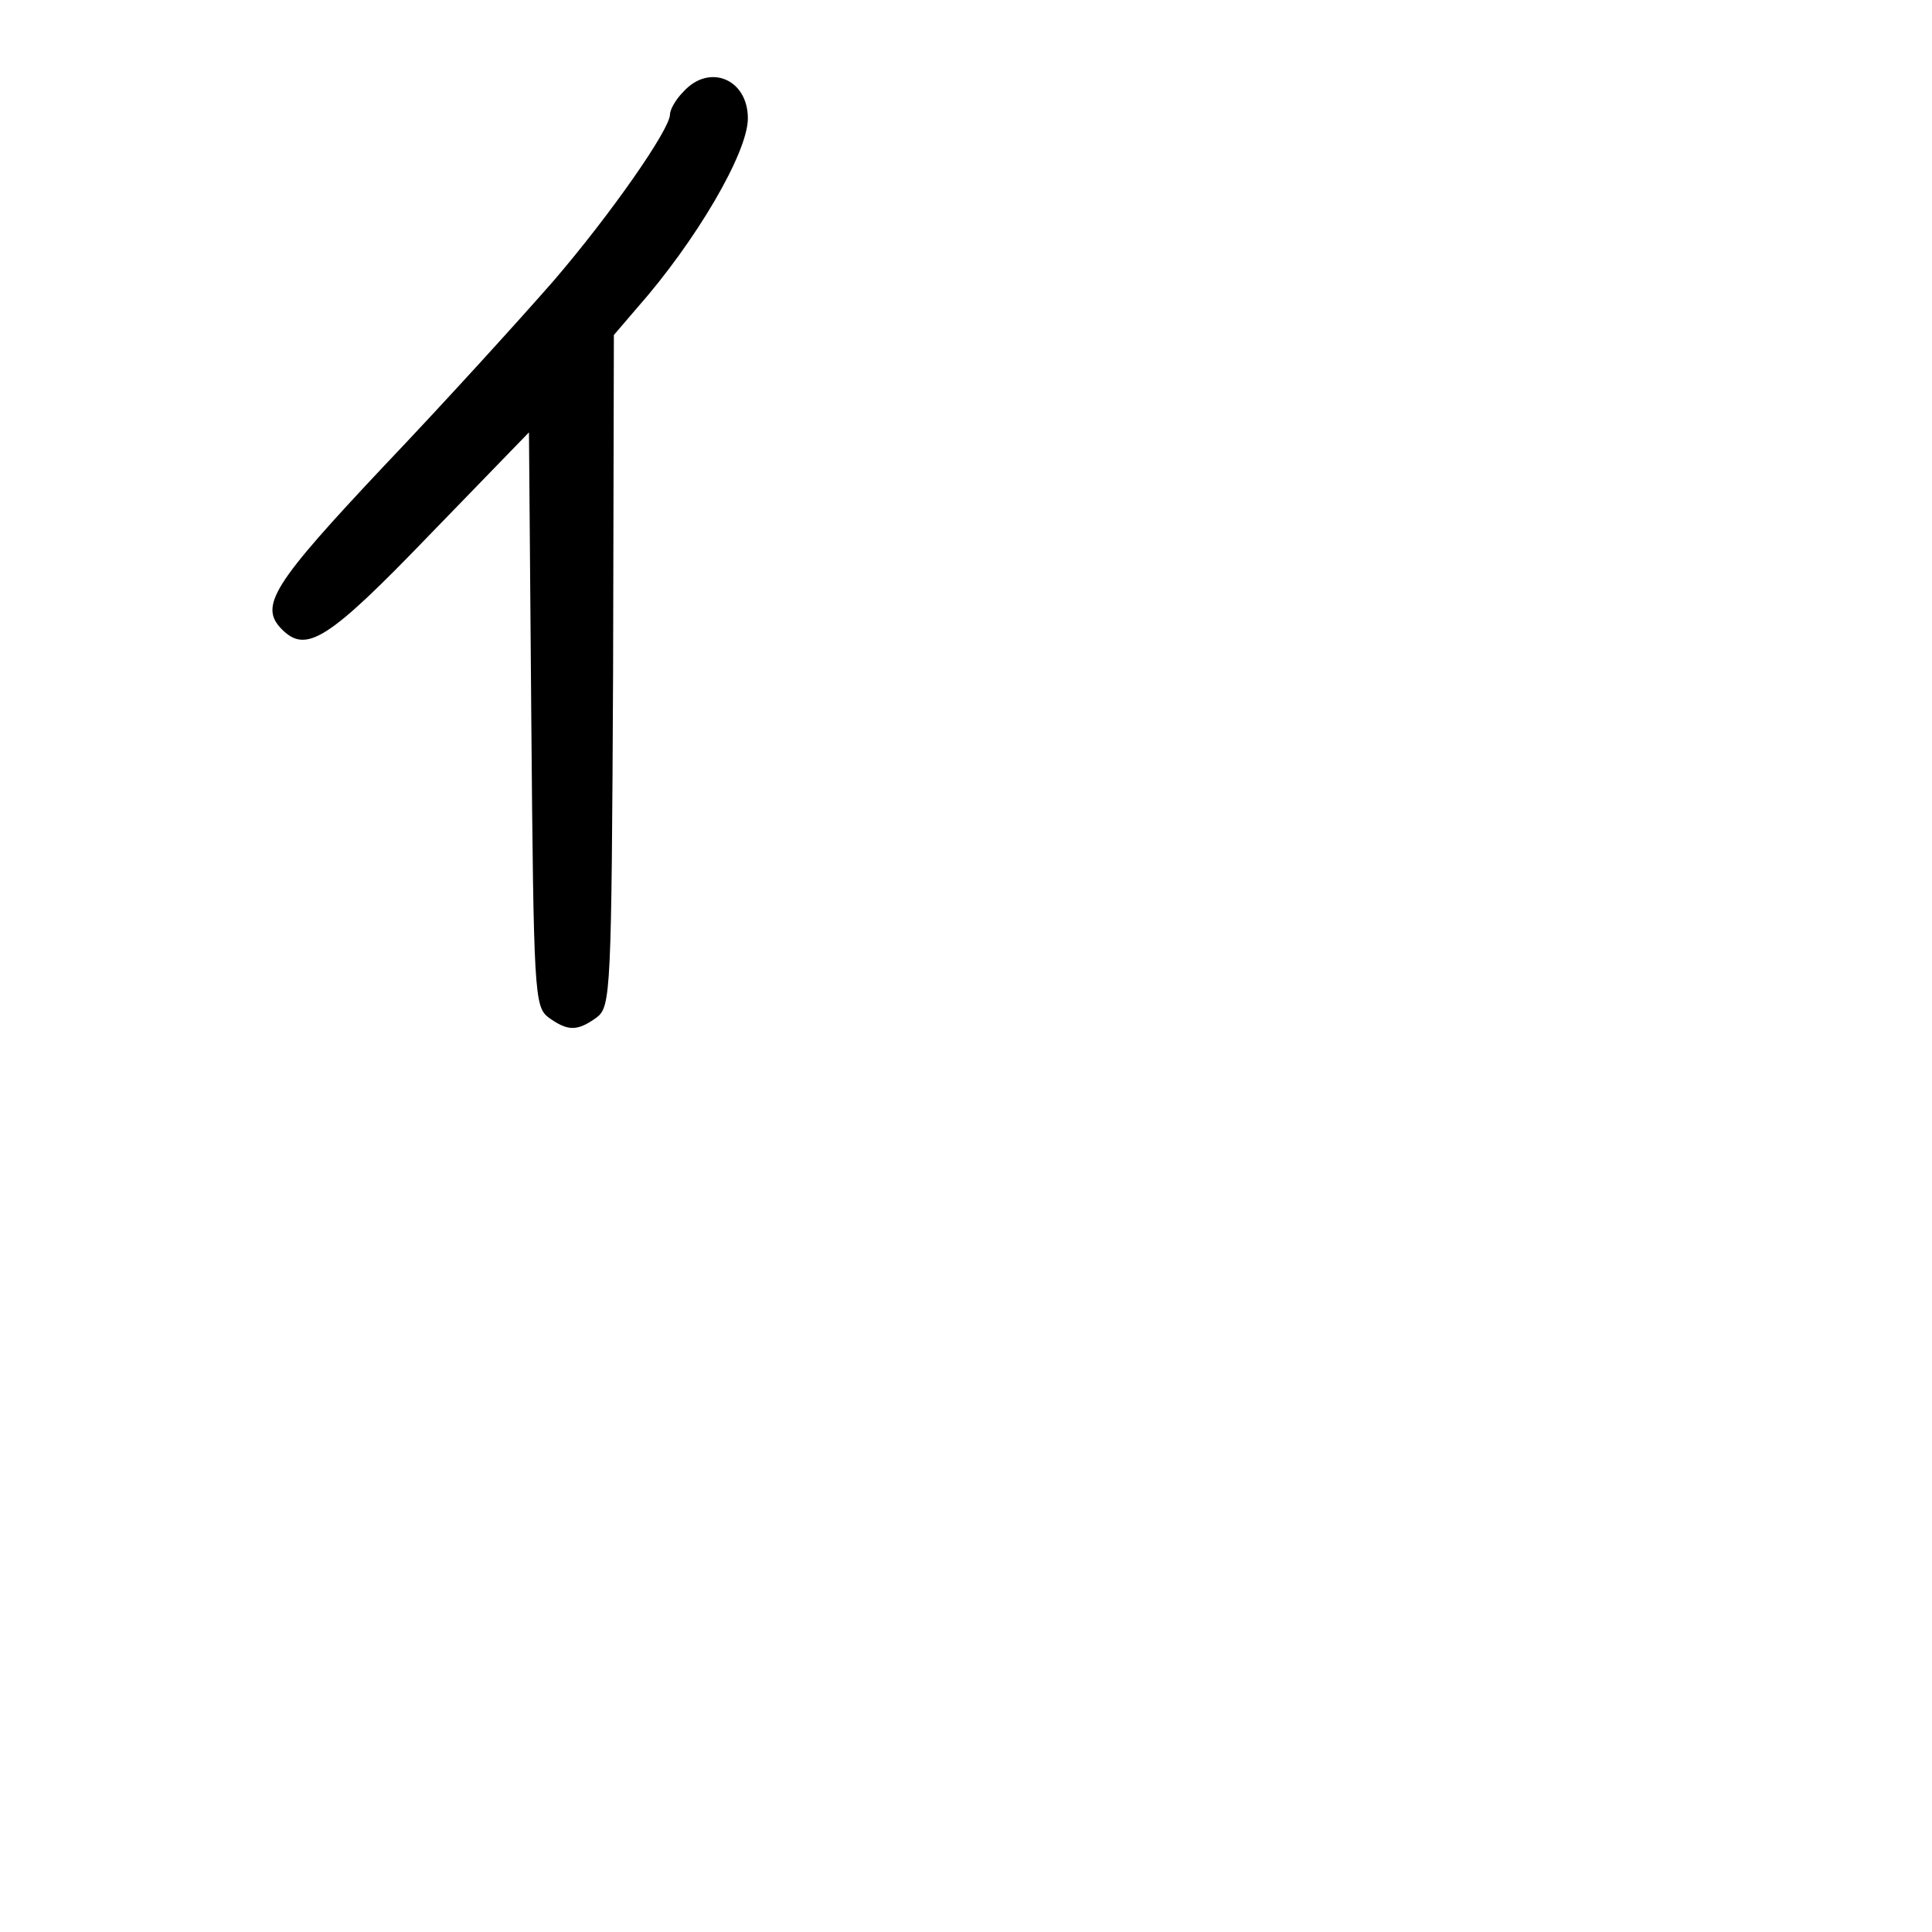 <?xml version="1.0" standalone="no"?>
<!DOCTYPE svg PUBLIC "-//W3C//DTD SVG 20010904//EN"
 "http://www.w3.org/TR/2001/REC-SVG-20010904/DTD/svg10.dtd">
<svg version="1.0" xmlns="http://www.w3.org/2000/svg"
 width="248pt" height="248pt" viewBox="0 0 248 248"
 preserveAspectRatio="xMidYMid meet">
<g transform="translate(0,248) scale(0.1,-0.1)"
fill="#000000" stroke="none">
<path d="M877 2362 c-10 -10 -17 -23 -17 -29 0 -19 -76 -128 -149 -213 -41
-47 -138 -154 -217 -237 -144 -153 -162 -181 -132 -211 31 -31 59 -14 189 121
l128 132 3 -368 c3 -352 4 -369 22 -383 25 -18 37 -18 62 0 18 14 19 31 21
445 l1 431 30 35 c75 85 142 199 142 243 0 51 -50 71 -83 34z"/>
</g>
</svg>
